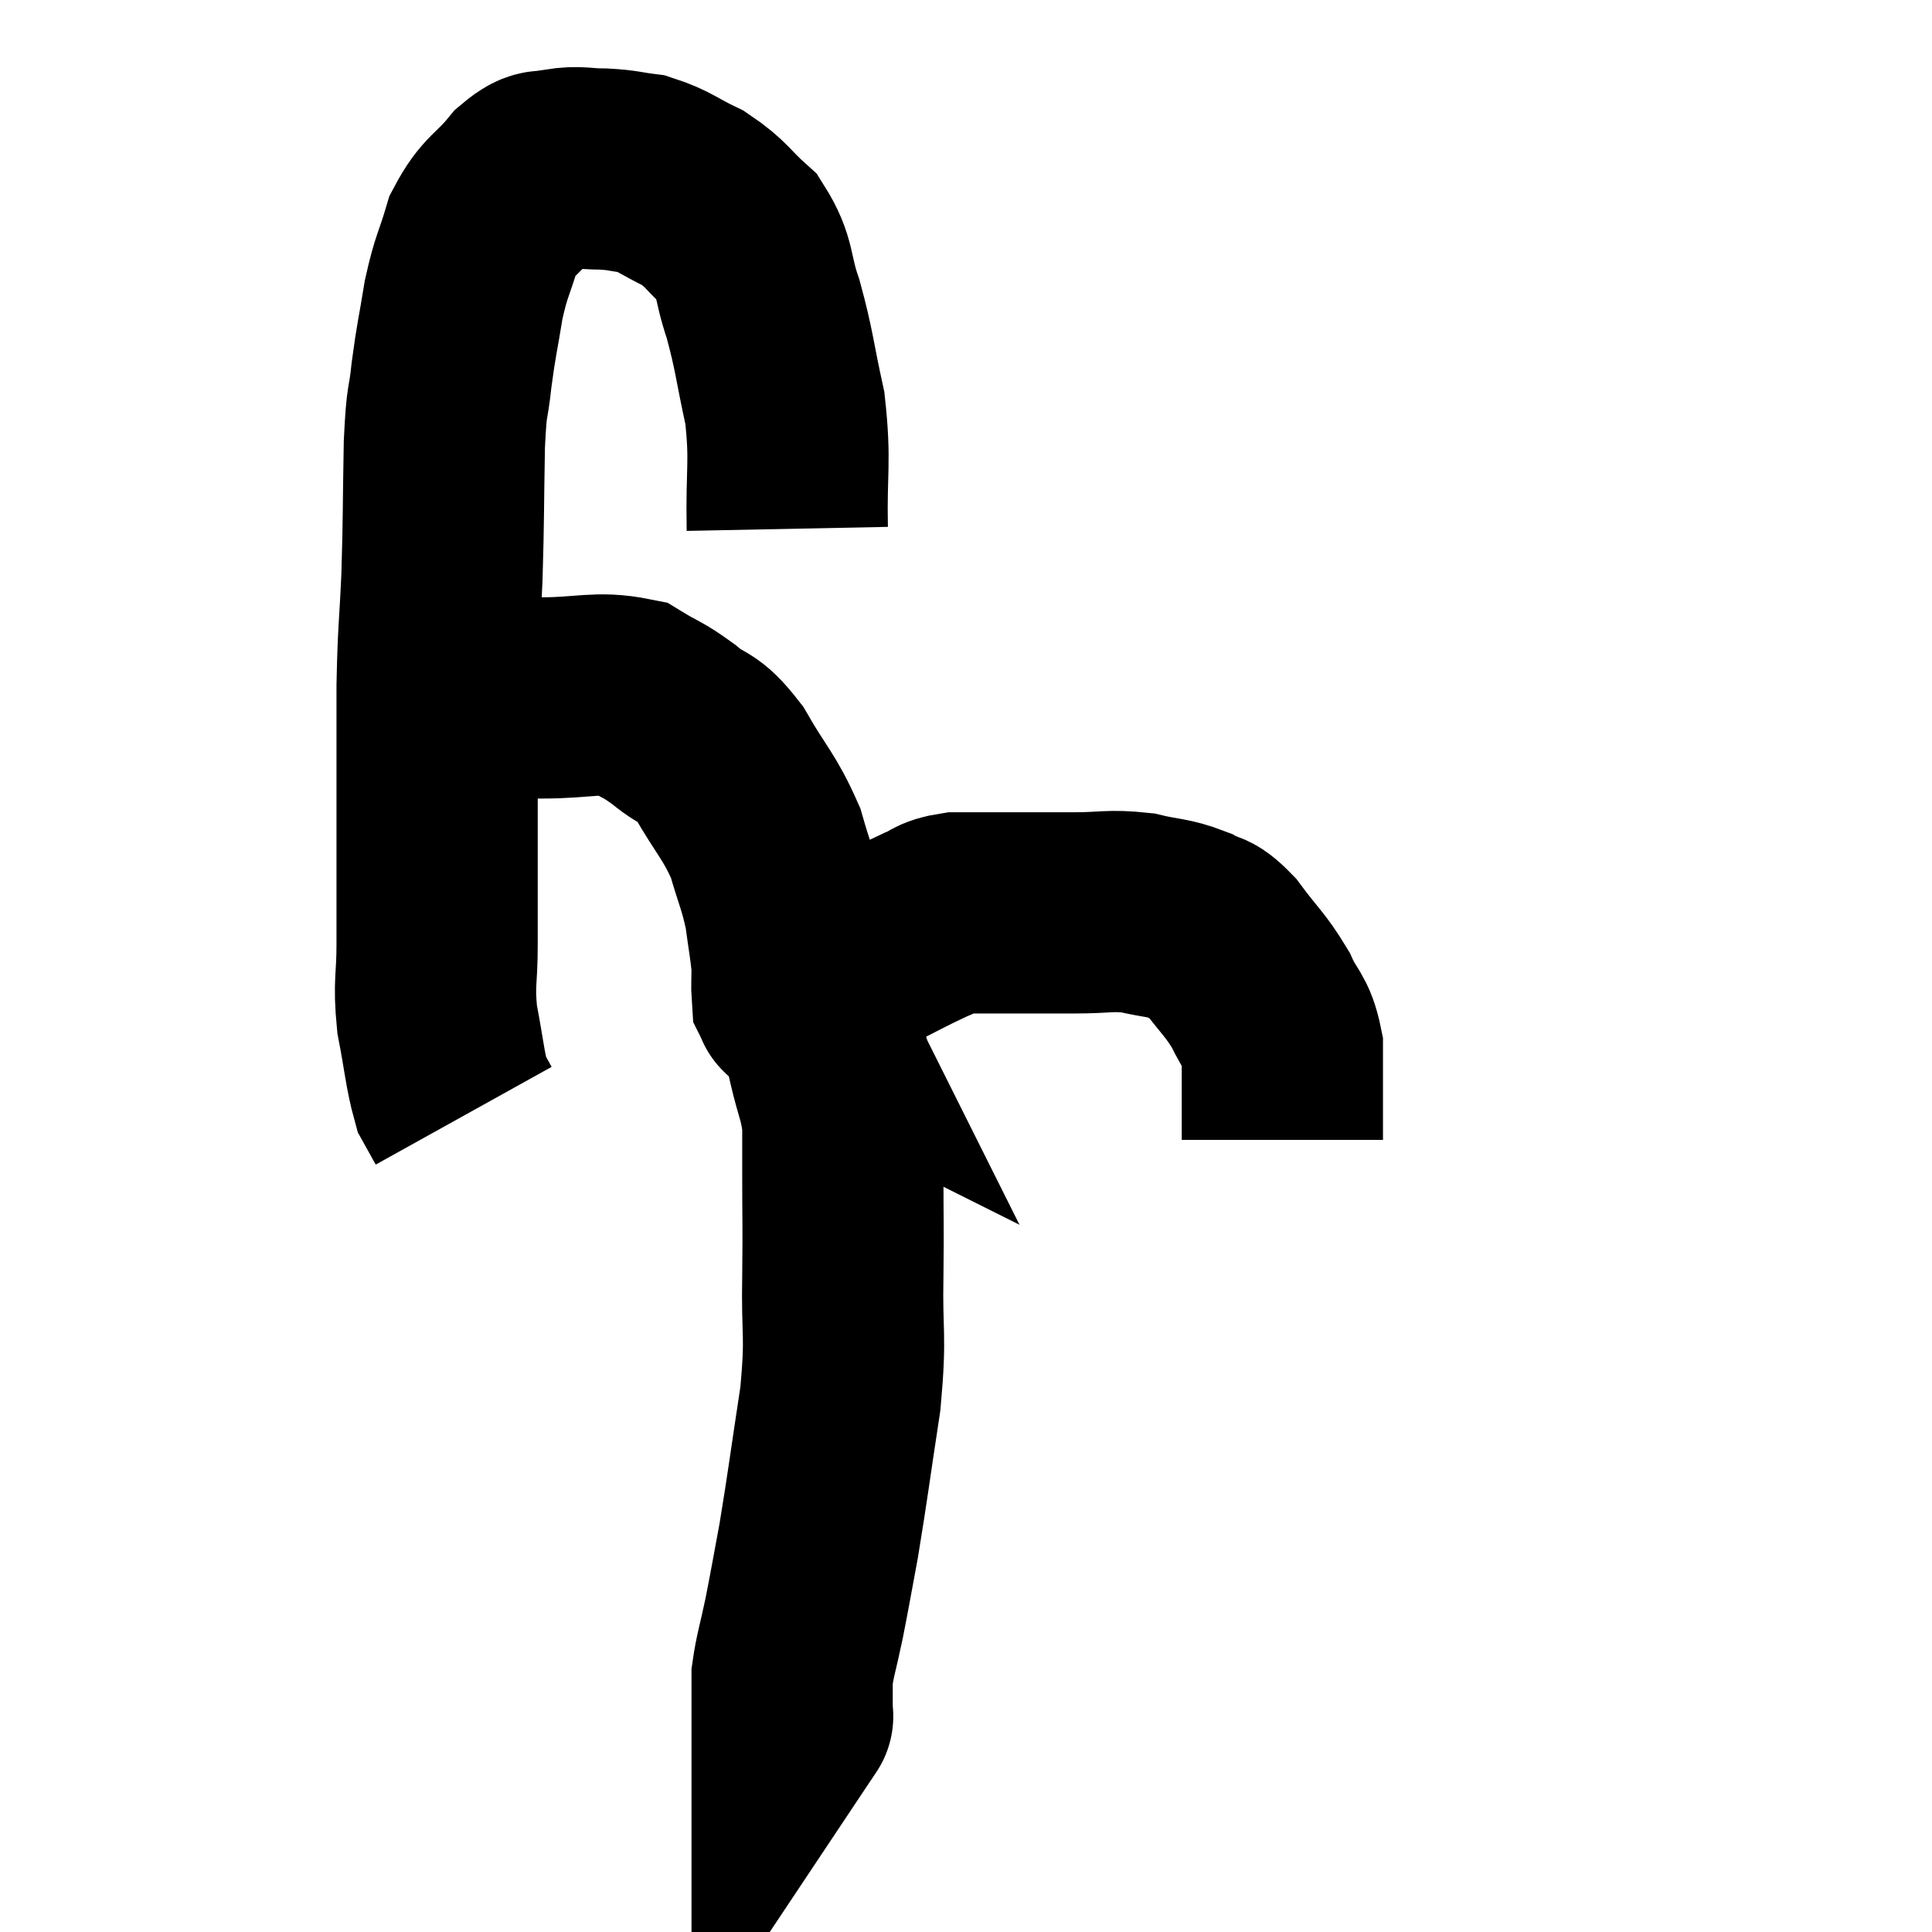 <svg width="48" height="48" viewBox="0 0 48 48" xmlns="http://www.w3.org/2000/svg"><path d="M 19.56 13.14 C 19.53 11.64, 19.65 11.505, 19.5 10.14 C 19.23 8.91, 19.245 8.73, 18.96 7.68 C 18.66 6.81, 18.795 6.63, 18.36 5.94 C 17.79 5.43, 17.82 5.325, 17.22 4.92 C 16.59 4.62, 16.515 4.5, 15.96 4.32 C 15.48 4.26, 15.51 4.23, 15 4.2 C 14.46 4.2, 14.4 4.125, 13.92 4.2 C 13.5 4.35, 13.56 4.095, 13.08 4.5 C 12.54 5.16, 12.39 5.085, 12 5.82 C 11.76 6.63, 11.715 6.57, 11.52 7.44 C 11.37 8.37, 11.34 8.4, 11.22 9.3 C 11.13 10.17, 11.1 9.78, 11.04 11.04 C 11.01 12.69, 11.025 12.84, 10.98 14.34 C 10.92 15.69, 10.89 15.6, 10.86 17.04 C 10.86 18.57, 10.86 18.495, 10.86 20.1 C 10.86 21.78, 10.86 22.155, 10.86 23.46 C 10.86 24.39, 10.77 24.39, 10.86 25.32 C 11.04 26.25, 11.055 26.58, 11.22 27.18 C 11.37 27.45, 11.445 27.585, 11.52 27.72 L 11.52 27.72" fill="none" stroke="black" stroke-width="5"></path><path d="M 11.58 17.34 C 11.85 17.34, 11.655 17.34, 12.12 17.34 C 12.78 17.34, 12.555 17.34, 13.44 17.34 C 14.55 17.34, 14.835 17.175, 15.66 17.34 C 16.2 17.67, 16.185 17.595, 16.74 18 C 17.31 18.48, 17.31 18.225, 17.88 18.96 C 18.45 19.95, 18.615 20.025, 19.02 20.94 C 19.26 21.78, 19.335 21.855, 19.5 22.62 C 19.59 23.31, 19.635 23.475, 19.68 24 C 19.68 24.36, 19.665 24.51, 19.68 24.72 C 19.71 24.78, 19.725 24.81, 19.74 24.84 C 19.74 24.84, 19.74 24.84, 19.74 24.84 C 19.74 24.84, 19.71 24.825, 19.74 24.84 C 19.8 24.87, 19.755 24.915, 19.86 24.9 C 20.01 24.84, 19.8 25.05, 20.16 24.78 C 20.73 24.3, 20.595 24.27, 21.3 23.82 C 22.14 23.4, 22.365 23.265, 22.98 22.98 C 23.37 22.83, 23.28 22.755, 23.76 22.68 C 24.33 22.68, 24.165 22.68, 24.9 22.68 C 25.8 22.68, 25.86 22.68, 26.7 22.68 C 27.48 22.68, 27.555 22.605, 28.26 22.68 C 28.89 22.83, 29.01 22.785, 29.52 22.98 C 29.91 23.22, 29.85 22.995, 30.3 23.46 C 30.81 24.15, 30.93 24.195, 31.32 24.84 C 31.59 25.44, 31.725 25.38, 31.86 26.04 C 31.86 26.76, 31.86 27.015, 31.86 27.48 C 31.86 27.69, 31.86 27.69, 31.86 27.9 C 31.86 28.11, 31.86 28.215, 31.86 28.32 L 31.86 28.32" fill="none" stroke="black" stroke-width="5"></path><path d="M 20.28 24.12 C 20.25 24.39, 20.145 24.105, 20.22 24.66 C 20.4 25.5, 20.4 25.53, 20.58 26.34 C 20.76 27.12, 20.85 27.18, 20.94 27.9 C 20.94 28.56, 20.94 28.275, 20.94 29.22 C 20.94 30.45, 20.955 30.3, 20.94 31.68 C 20.91 33.21, 21.03 33.09, 20.88 34.74 C 20.61 36.51, 20.565 36.915, 20.34 38.28 C 20.16 39.24, 20.145 39.36, 19.98 40.2 C 19.83 40.92, 19.755 41.115, 19.68 41.64 C 19.68 41.97, 19.68 42.045, 19.68 42.3 C 19.68 42.48, 19.68 42.57, 19.68 42.66 C 19.68 42.66, 19.71 42.615, 19.68 42.66 L 19.56 42.84" fill="none" stroke="black" stroke-width="5"></path></svg>